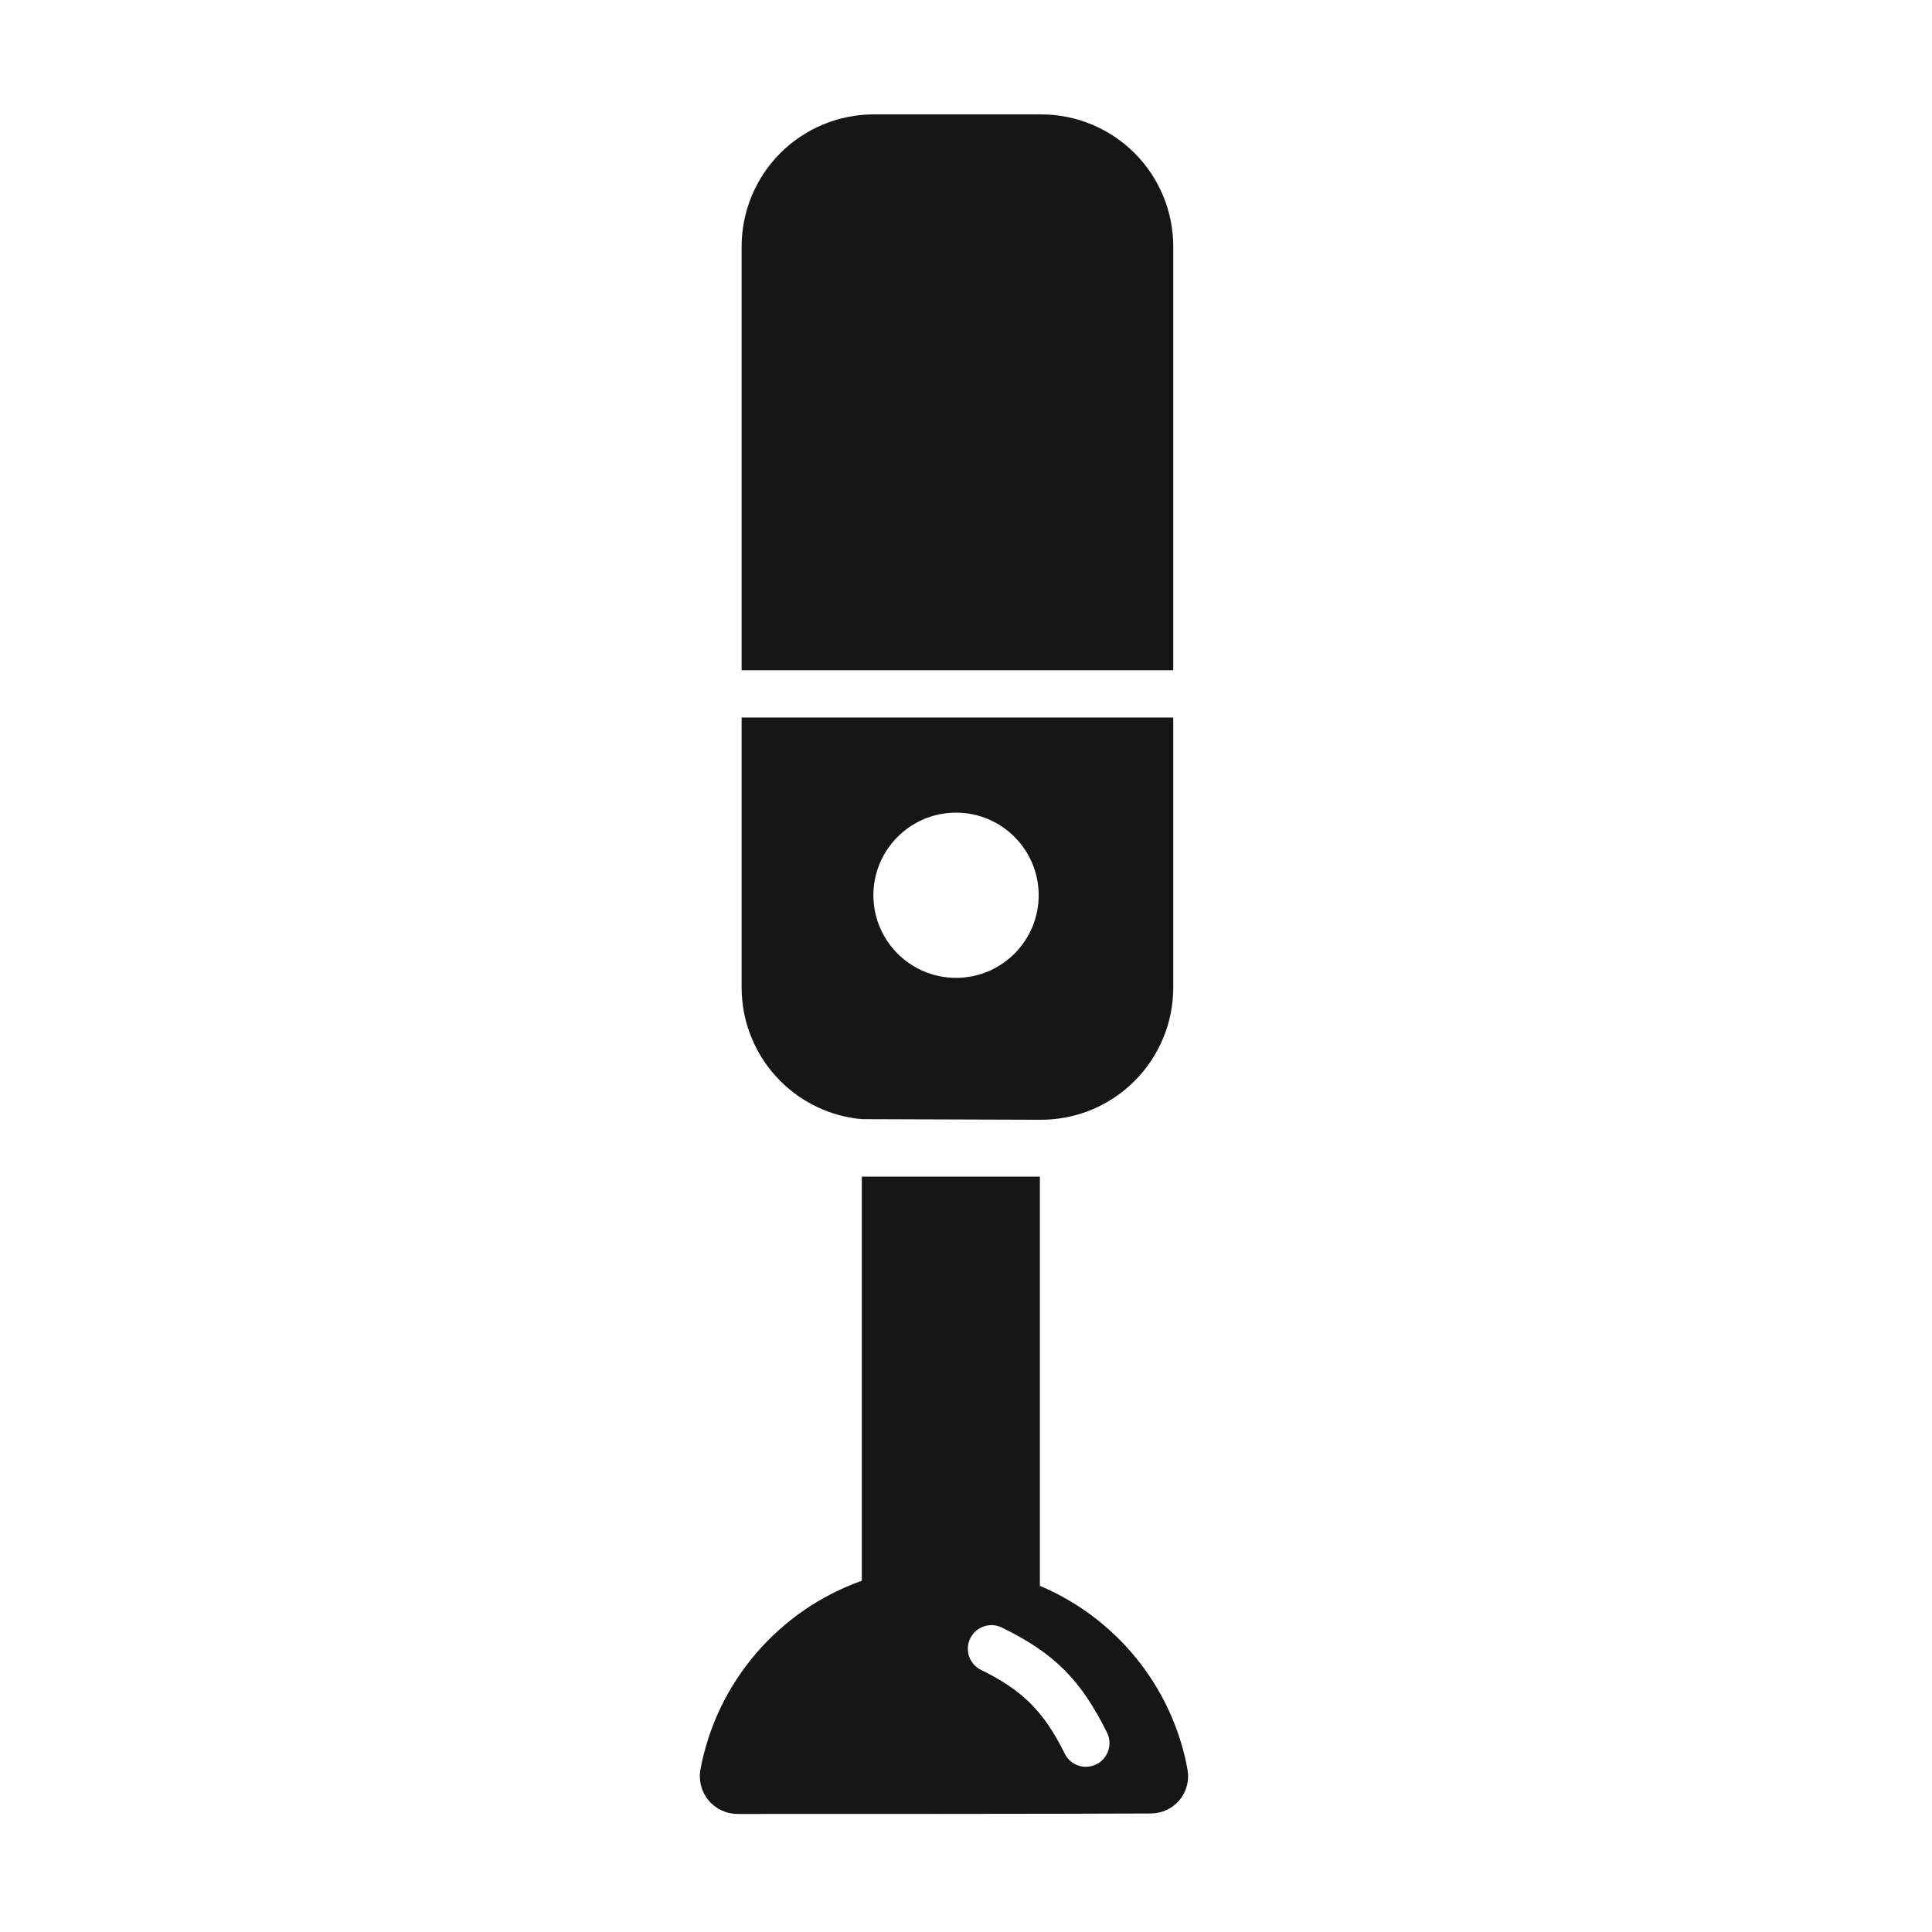 <?xml version="1.0" encoding="UTF-8" standalone="no"?>
<!DOCTYPE svg PUBLIC "-//W3C//DTD SVG 1.1//EN" "http://www.w3.org/Graphics/SVG/1.1/DTD/svg11.dtd">
<svg width="100%" height="100%" viewBox="0 0 29 29" version="1.1" xmlns="http://www.w3.org/2000/svg" xmlns:xlink="http://www.w3.org/1999/xlink" xml:space="preserve" xmlns:serif="http://www.serif.com/" style="fill-rule:evenodd;clip-rule:evenodd;stroke-linejoin:round;stroke-miterlimit:2;">
    <g>
        <path d="M15.609,17.661L15.609,23.804C16.749,24.284 17.601,25.317 17.826,26.567C17.854,26.729 17.809,26.896 17.703,27.023C17.596,27.148 17.44,27.221 17.275,27.221C15.879,27.228 12.467,27.228 11.072,27.228C10.904,27.228 10.746,27.155 10.638,27.027C10.53,26.899 10.484,26.73 10.513,26.565C10.756,25.245 11.696,24.166 12.936,23.728L12.936,17.661L15.609,17.661ZM15.627,16.808L12.936,16.799C12.476,16.758 12.042,16.556 11.713,16.226C11.341,15.854 11.132,15.35 11.132,14.823L11.132,10.77L17.611,10.77L17.611,14.823C17.611,15.35 17.402,15.854 17.03,16.226C16.658,16.599 16.153,16.808 15.627,16.808ZM14.35,12.198C13.666,12.198 13.11,12.754 13.11,13.438C13.11,14.122 13.666,14.678 14.35,14.678C15.035,14.678 15.591,14.122 15.591,13.438C15.591,12.754 15.035,12.198 14.35,12.198ZM14.726,25.066C15.358,25.376 15.671,25.696 15.982,26.323C16.069,26.499 16.281,26.57 16.457,26.483C16.632,26.396 16.704,26.183 16.617,26.008C16.226,25.22 15.832,24.818 15.038,24.43C14.862,24.344 14.65,24.417 14.564,24.592C14.478,24.768 14.55,24.98 14.726,25.066ZM11.132,10.061L11.132,3.701C11.132,3.175 11.341,2.67 11.713,2.298C12.085,1.926 12.59,1.717 13.116,1.717L15.627,1.717C16.153,1.717 16.658,1.926 17.03,2.298C17.402,2.67 17.611,3.175 17.611,3.701L17.611,10.061L11.132,10.061Z" style="fill:rgb(22,22,22);"/>
    </g>
</svg>
